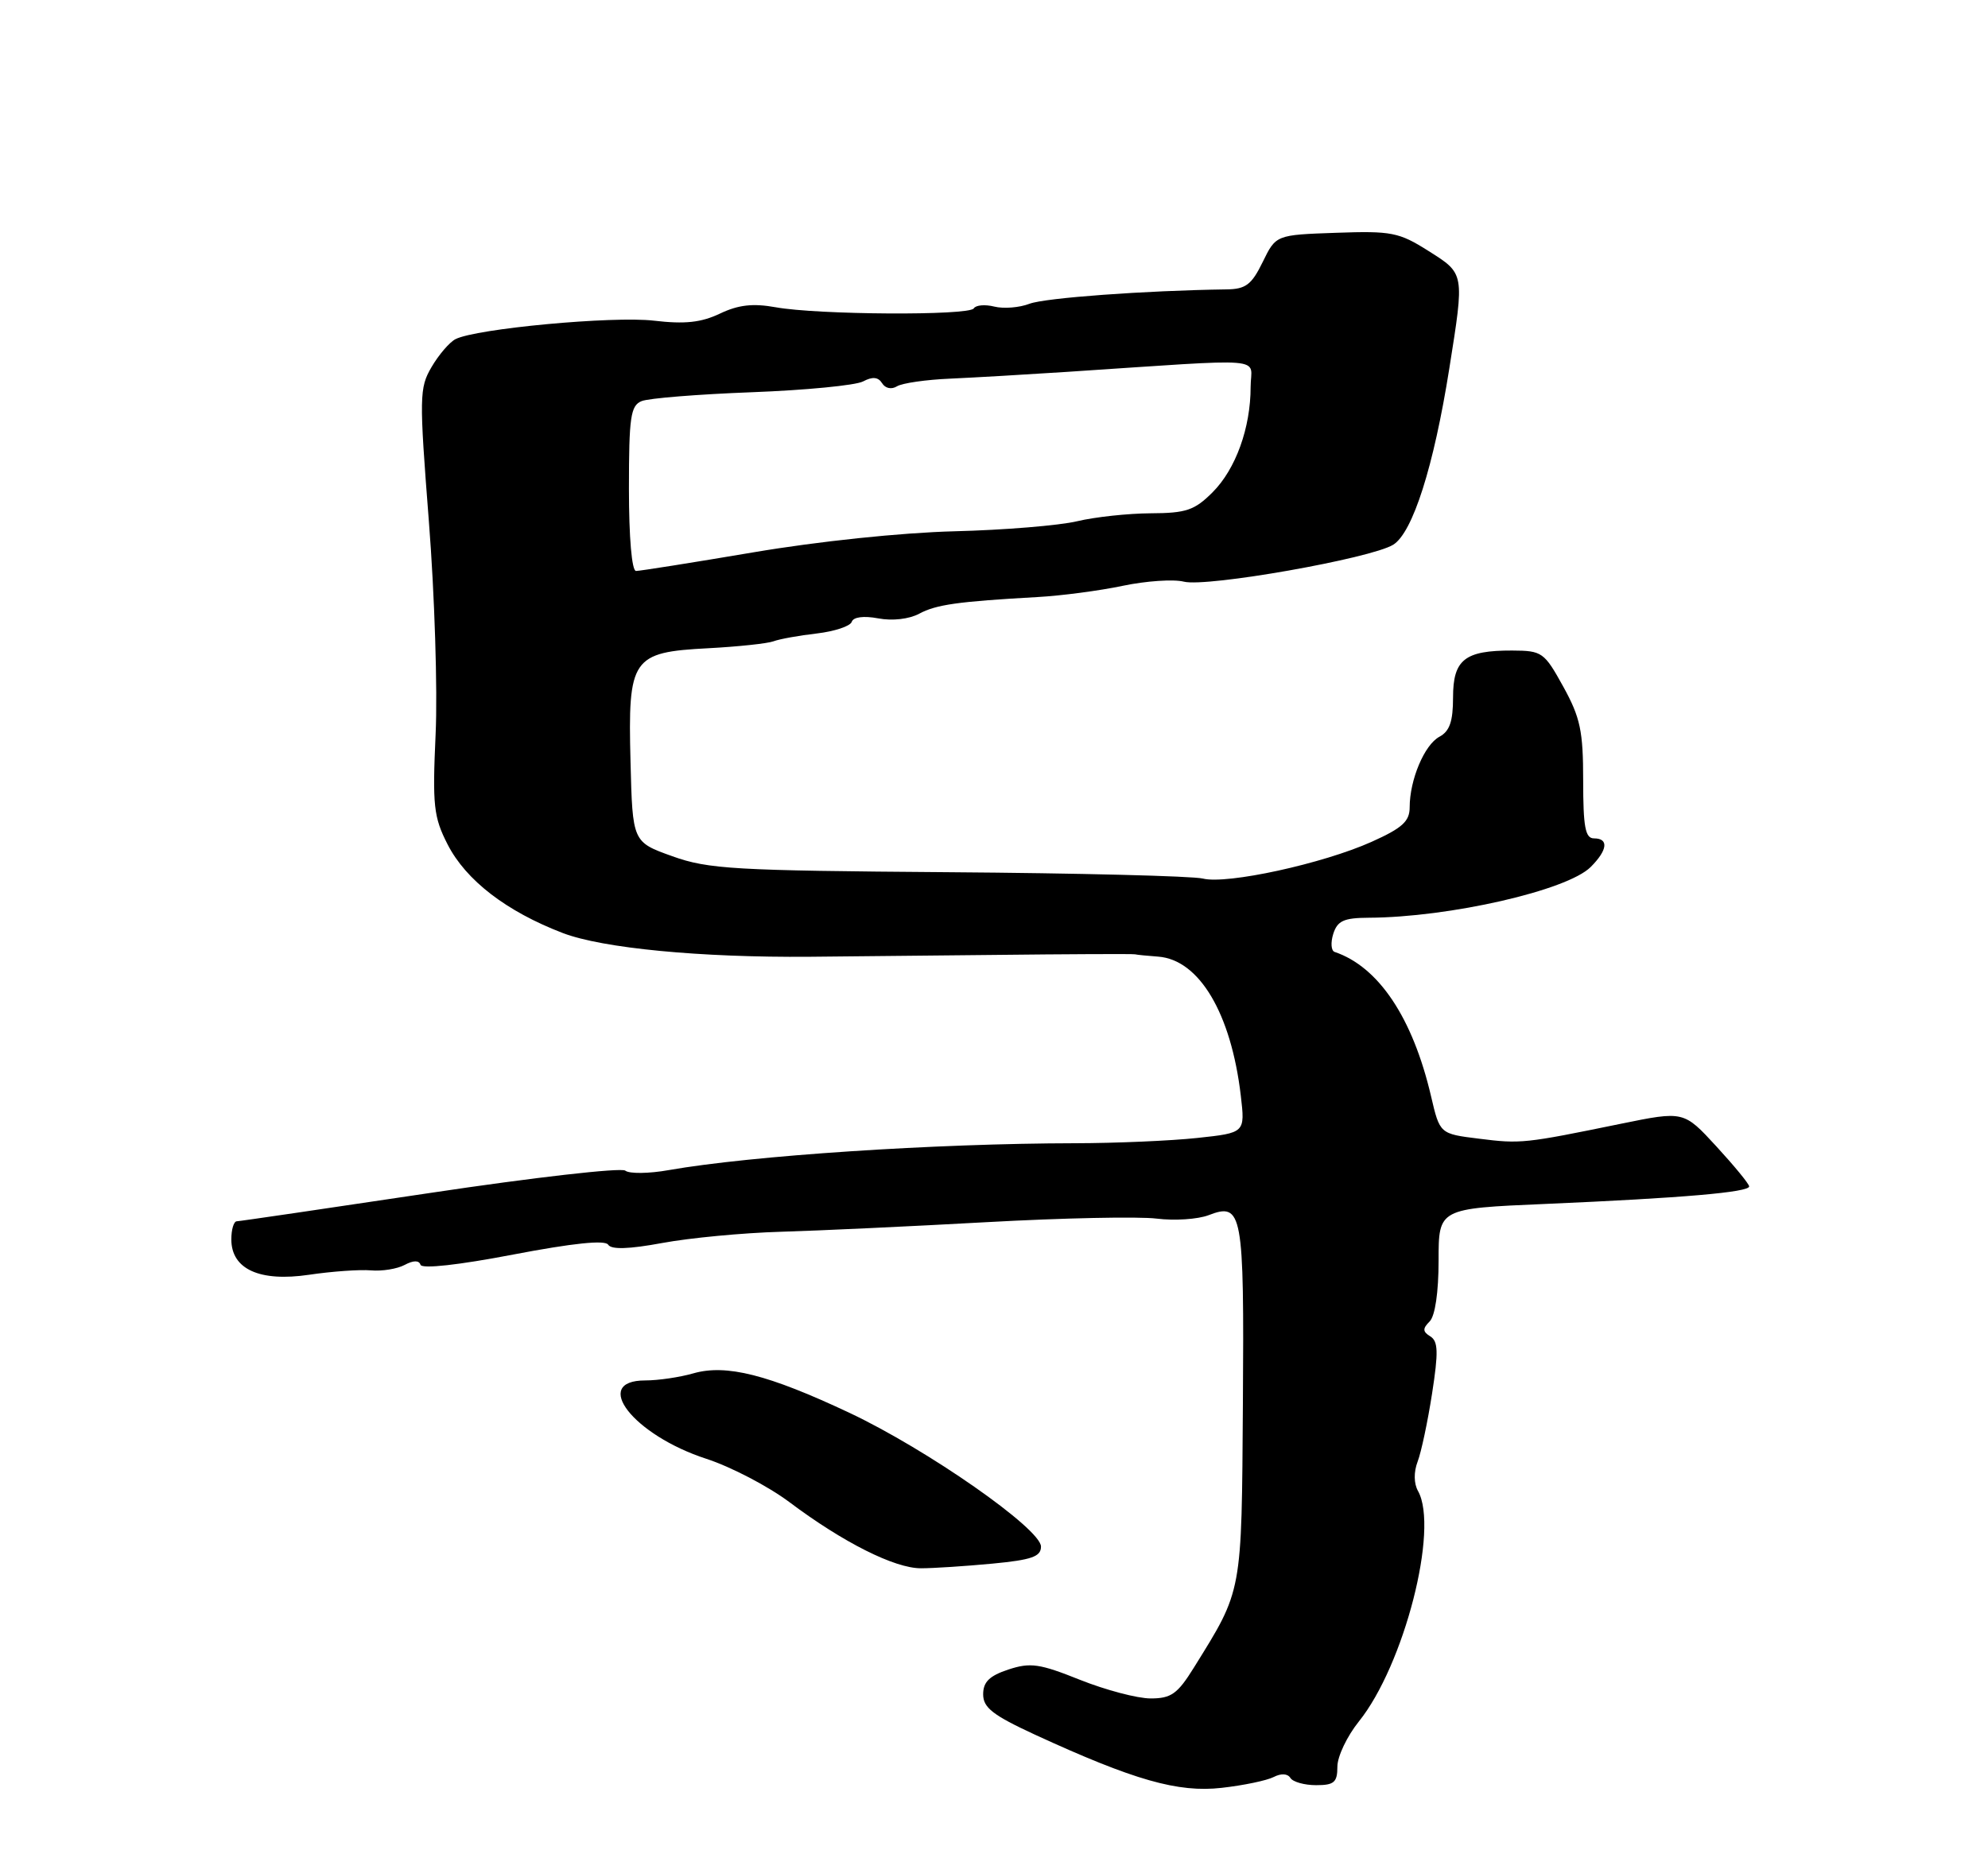 <?xml version="1.0" encoding="UTF-8" standalone="no"?>
<!DOCTYPE svg PUBLIC "-//W3C//DTD SVG 1.1//EN" "http://www.w3.org/Graphics/SVG/1.1/DTD/svg11.dtd" >
<svg xmlns="http://www.w3.org/2000/svg" xmlns:xlink="http://www.w3.org/1999/xlink" version="1.1" viewBox="0 0 275 256">
 <g >
 <path fill="currentColor"
d=" M 176.19 245.87 C 177.22 245.34 178.12 245.39 178.50 246.00 C 178.84 246.55 180.44 247.00 182.06 247.00 C 184.55 247.00 185.00 246.61 185.00 244.44 C 185.00 243.03 186.34 240.22 187.97 238.19 C 194.23 230.40 199.07 211.53 196.16 206.31 C 195.57 205.27 195.55 203.68 196.10 202.23 C 196.60 200.93 197.50 196.68 198.10 192.80 C 198.99 187.08 198.94 185.58 197.86 184.91 C 196.79 184.25 196.77 183.83 197.76 182.84 C 198.52 182.08 199.00 178.80 199.00 174.40 C 199.00 167.21 199.00 167.21 213.75 166.58 C 232.72 165.76 242.01 164.96 241.96 164.15 C 241.94 163.79 239.89 161.30 237.41 158.60 C 232.91 153.71 232.91 153.71 224.20 155.49 C 210.88 158.22 210.36 158.28 204.58 157.55 C 199.17 156.88 199.17 156.88 197.96 151.69 C 195.42 140.82 190.71 133.77 184.62 131.71 C 184.13 131.55 184.05 130.42 184.43 129.21 C 185.01 127.40 185.89 127.00 189.32 126.98 C 200.49 126.93 216.80 123.20 220.04 119.96 C 222.38 117.62 222.57 116.00 220.50 116.00 C 219.29 116.00 219.00 114.44 219.00 108.00 C 219.00 101.15 218.61 99.29 216.25 95.01 C 213.61 90.23 213.32 90.03 209.18 90.01 C 202.61 89.99 201.00 91.27 201.00 96.50 C 201.00 99.82 200.53 101.18 199.11 101.94 C 197.04 103.05 195.00 107.90 195.00 111.70 C 195.00 113.64 193.98 114.57 189.75 116.47 C 183.01 119.50 169.72 122.40 166.39 121.56 C 164.98 121.21 149.12 120.81 131.16 120.68 C 101.55 120.46 97.99 120.26 93.00 118.47 C 87.50 116.50 87.50 116.50 87.22 105.40 C 86.85 91.03 87.39 90.24 98.00 89.69 C 102.12 89.47 106.17 89.04 107.00 88.73 C 107.83 88.42 110.52 87.93 112.98 87.65 C 115.44 87.36 117.62 86.64 117.82 86.04 C 118.04 85.37 119.46 85.18 121.49 85.56 C 123.43 85.93 125.76 85.66 127.14 84.92 C 129.51 83.65 132.46 83.23 143.50 82.61 C 146.80 82.43 152.12 81.73 155.33 81.05 C 158.54 80.38 162.33 80.12 163.76 80.48 C 166.95 81.28 189.65 77.27 192.72 75.37 C 195.42 73.70 198.33 64.55 200.48 51.00 C 202.59 37.71 202.63 37.90 197.58 34.71 C 193.52 32.14 192.48 31.94 184.83 32.21 C 176.50 32.50 176.50 32.50 174.67 36.25 C 173.14 39.39 172.32 40.01 169.67 40.04 C 158.39 40.20 144.57 41.21 142.41 42.03 C 141.01 42.57 138.82 42.74 137.54 42.42 C 136.26 42.10 134.99 42.21 134.70 42.67 C 134.07 43.69 113.09 43.57 107.28 42.51 C 104.16 41.95 102.15 42.17 99.59 43.39 C 96.98 44.63 94.73 44.87 90.47 44.37 C 84.79 43.70 65.81 45.47 63.00 46.93 C 62.17 47.36 60.69 49.09 59.70 50.78 C 58.00 53.68 57.98 54.86 59.33 72.18 C 60.12 82.25 60.54 95.47 60.26 101.55 C 59.81 111.47 59.98 113.04 61.91 116.82 C 64.44 121.79 70.05 126.11 77.86 129.10 C 83.35 131.20 96.88 132.50 112.00 132.38 C 115.03 132.36 126.28 132.24 137.00 132.13 C 147.72 132.01 156.72 131.97 157.00 132.04 C 157.28 132.11 158.72 132.25 160.20 132.36 C 165.89 132.78 170.30 140.21 171.64 151.60 C 172.24 156.74 172.24 156.74 165.62 157.45 C 161.98 157.84 154.39 158.17 148.75 158.18 C 129.30 158.21 103.93 159.89 92.50 161.90 C 89.75 162.39 87.05 162.42 86.49 161.97 C 85.94 161.53 73.79 162.91 59.49 165.06 C 45.20 167.20 33.16 168.97 32.75 168.98 C 32.34 168.99 32.00 170.11 32.00 171.48 C 32.00 175.61 35.91 177.39 42.75 176.38 C 45.91 175.91 49.76 175.64 51.30 175.77 C 52.84 175.91 54.94 175.57 55.97 175.02 C 57.18 174.37 57.96 174.36 58.17 175.00 C 58.37 175.59 63.44 175.03 71.00 173.58 C 79.27 172.00 83.71 171.54 84.13 172.22 C 84.56 172.91 86.98 172.84 91.63 171.98 C 95.41 171.28 102.78 170.58 108.00 170.43 C 113.22 170.28 126.05 169.68 136.50 169.10 C 146.95 168.52 157.53 168.30 160.00 168.61 C 162.47 168.92 165.70 168.70 167.17 168.14 C 171.87 166.33 172.11 167.65 171.93 194.16 C 171.75 220.68 171.90 219.87 165.14 230.75 C 162.89 234.37 162.01 235.00 159.17 235.00 C 157.34 235.00 152.95 233.84 149.41 232.43 C 143.80 230.18 142.53 230.00 139.49 231.00 C 136.86 231.87 136.00 232.72 136.00 234.43 C 136.00 236.28 137.35 237.32 143.16 240.01 C 156.87 246.32 162.96 248.06 169.00 247.37 C 172.03 247.03 175.26 246.35 176.19 245.87 Z  M 137.25 216.35 C 142.72 215.83 144.00 215.38 144.00 213.99 C 144.00 211.54 128.27 200.56 117.50 195.48 C 106.24 190.18 100.46 188.72 95.91 190.02 C 94.04 190.56 91.05 191.00 89.26 191.00 C 81.72 191.00 87.61 198.56 97.70 201.84 C 101.11 202.95 106.28 205.65 109.20 207.84 C 116.62 213.41 123.75 217.00 127.40 216.99 C 129.10 216.99 133.54 216.70 137.25 216.35 Z  M 87.00 67.61 C 87.00 57.70 87.23 56.12 88.75 55.50 C 89.71 55.10 96.58 54.55 104.00 54.27 C 111.42 53.99 118.34 53.32 119.38 52.78 C 120.70 52.08 121.48 52.16 122.02 53.02 C 122.46 53.74 123.32 53.92 124.08 53.45 C 124.79 53.01 128.10 52.53 131.44 52.39 C 134.77 52.24 142.00 51.82 147.50 51.46 C 176.15 49.57 173.00 49.32 173.00 53.52 C 173.00 59.20 170.94 64.91 167.73 68.12 C 165.24 70.61 164.08 71.00 159.17 71.02 C 156.05 71.04 151.47 71.53 149.00 72.12 C 146.53 72.71 138.88 73.34 132.00 73.51 C 124.67 73.70 113.18 74.90 104.23 76.42 C 95.83 77.84 88.52 79.00 87.98 79.00 C 87.40 79.00 87.00 74.39 87.00 67.61 Z "/>
</g>
</svg>